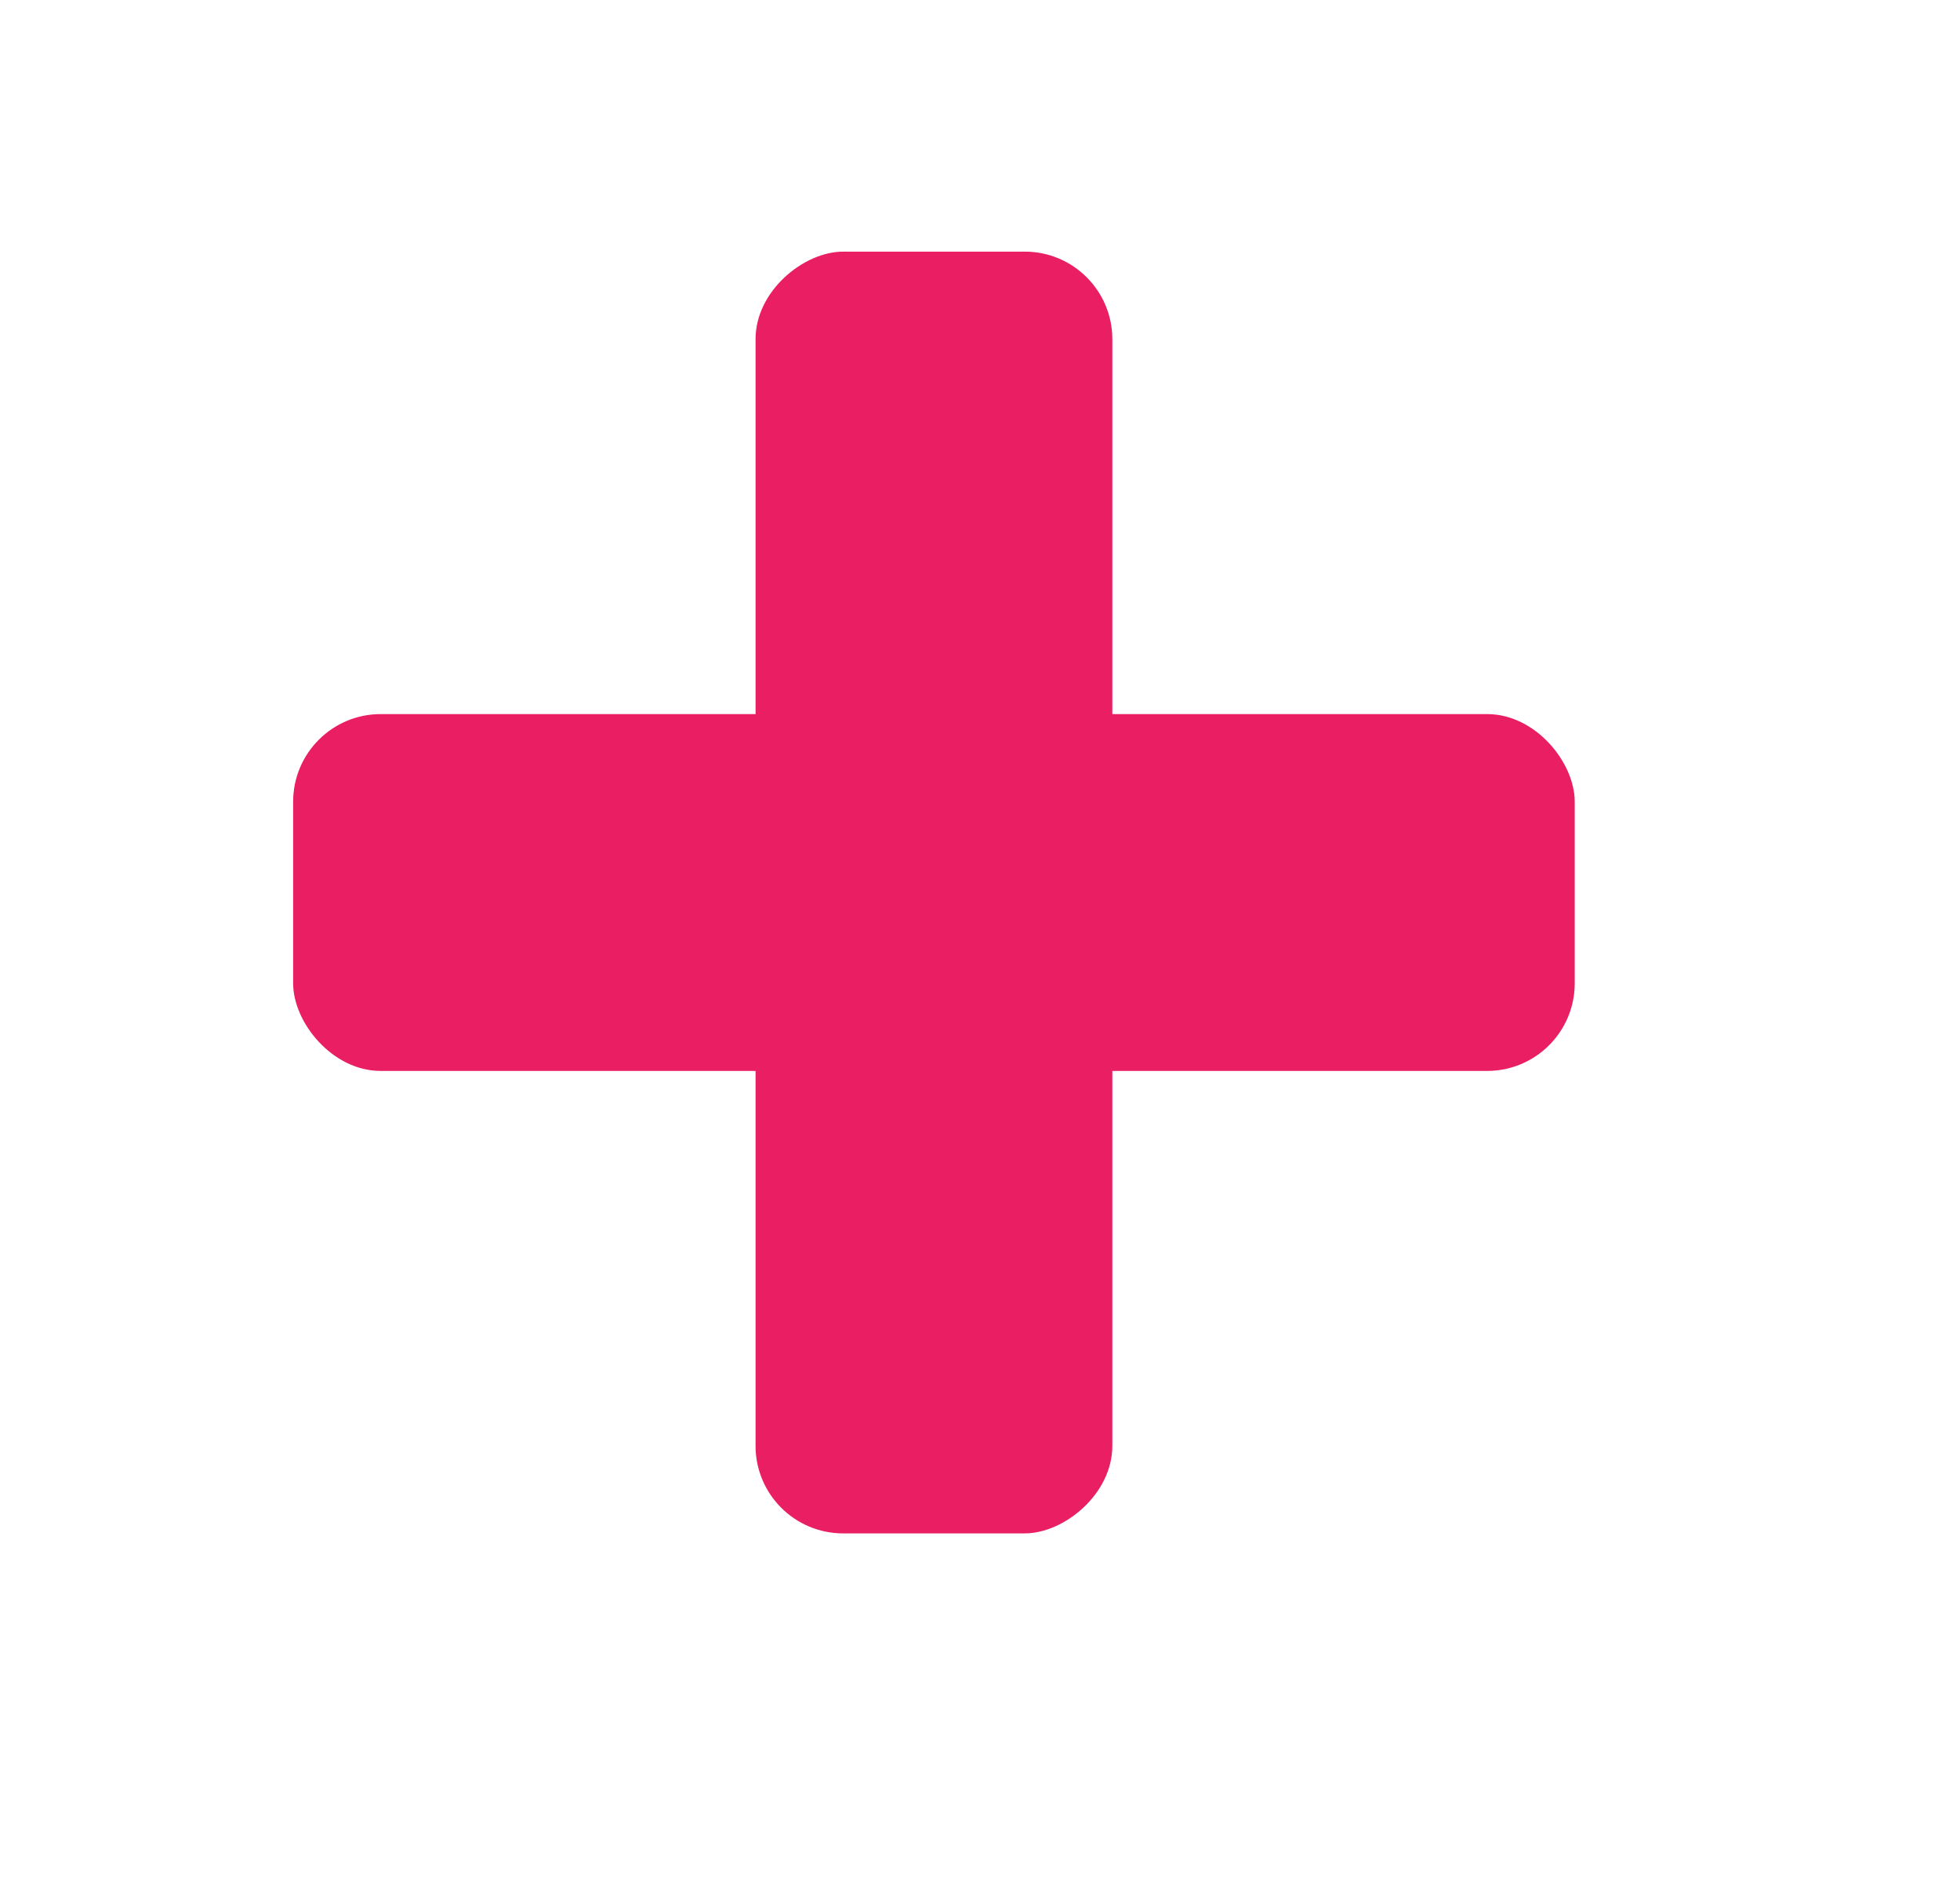 <?xml version="1.0" encoding="UTF-8" standalone="no"?>
<!-- Created with Inkscape (http://www.inkscape.org/) -->

<svg
   xmlns:dc="http://purl.org/dc/elements/1.1/"
   xmlns:cc="http://creativecommons.org/ns#"
   xmlns:rdf="http://www.w3.org/1999/02/22-rdf-syntax-ns#"
   xmlns:svg="http://www.w3.org/2000/svg"
   xmlns="http://www.w3.org/2000/svg"
   xmlns:sodipodi="http://sodipodi.sourceforge.net/DTD/sodipodi-0.dtd"
   xmlns:inkscape="http://www.inkscape.org/namespaces/inkscape"
   version="1.1"
   id="svg64"
   width="156"
   height="150"
   viewBox="0 0 156 150"
   sodipodi:docname="favicon.svg"
   inkscape:export-filename="/home/juloko/Desktop/favicon.png.png"
   inkscape:export-xdpi="96"
   inkscape:export-ydpi="96"
   inkscape:version="0.92.2pre0 (973e216, 2017-07-25)">
  <defs
     id="defs68" />
  <sodipodi:namedview
     pagecolor="#ffffff"
     bordercolor="#666666"
     borderopacity="1"
     objecttolerance="10"
     gridtolerance="10"
     guidetolerance="10"
     inkscape:pageopacity="0"
     inkscape:pageshadow="2"
     inkscape:window-width="1920"
     inkscape:window-height="1080"
     id="namedview66"
     showgrid="false"
     inkscape:zoom="5.74"
     inkscape:cx="78"
     inkscape:cy="75"
     inkscape:window-x="0"
     inkscape:window-y="0"
     inkscape:window-maximized="1"
     inkscape:current-layer="svg64"
     inkscape:measure-start="56.9686,109.756"
     inkscape:measure-end="56.446,109.756" />
  <g
     id="g84"
     transform="translate(-2.613,-6.272)"
     style="fill:#e91e63;fill-opacity:1"
     inkscape:export-xdpi="317.89999"
     inkscape:export-ydpi="317.89999">
    <rect
       rx="6.969"
       ry="6.969"
       style="fill:#e91e63;fill-opacity:1;stroke-width:1.691"
       y="63.1"
       x="25.945"
       height="28.397"
       width="102.003"
       id="rect76" />
    <rect
       transform="rotate(90)"
       rx="6.969"
       ry="6.969"
       style="fill:#e91e63;fill-opacity:1;stroke-width:1.691"
       y="-91.146"
       x="26.297"
       height="28.397"
       width="102.003"
       id="rect80" />
  </g>
</svg>
